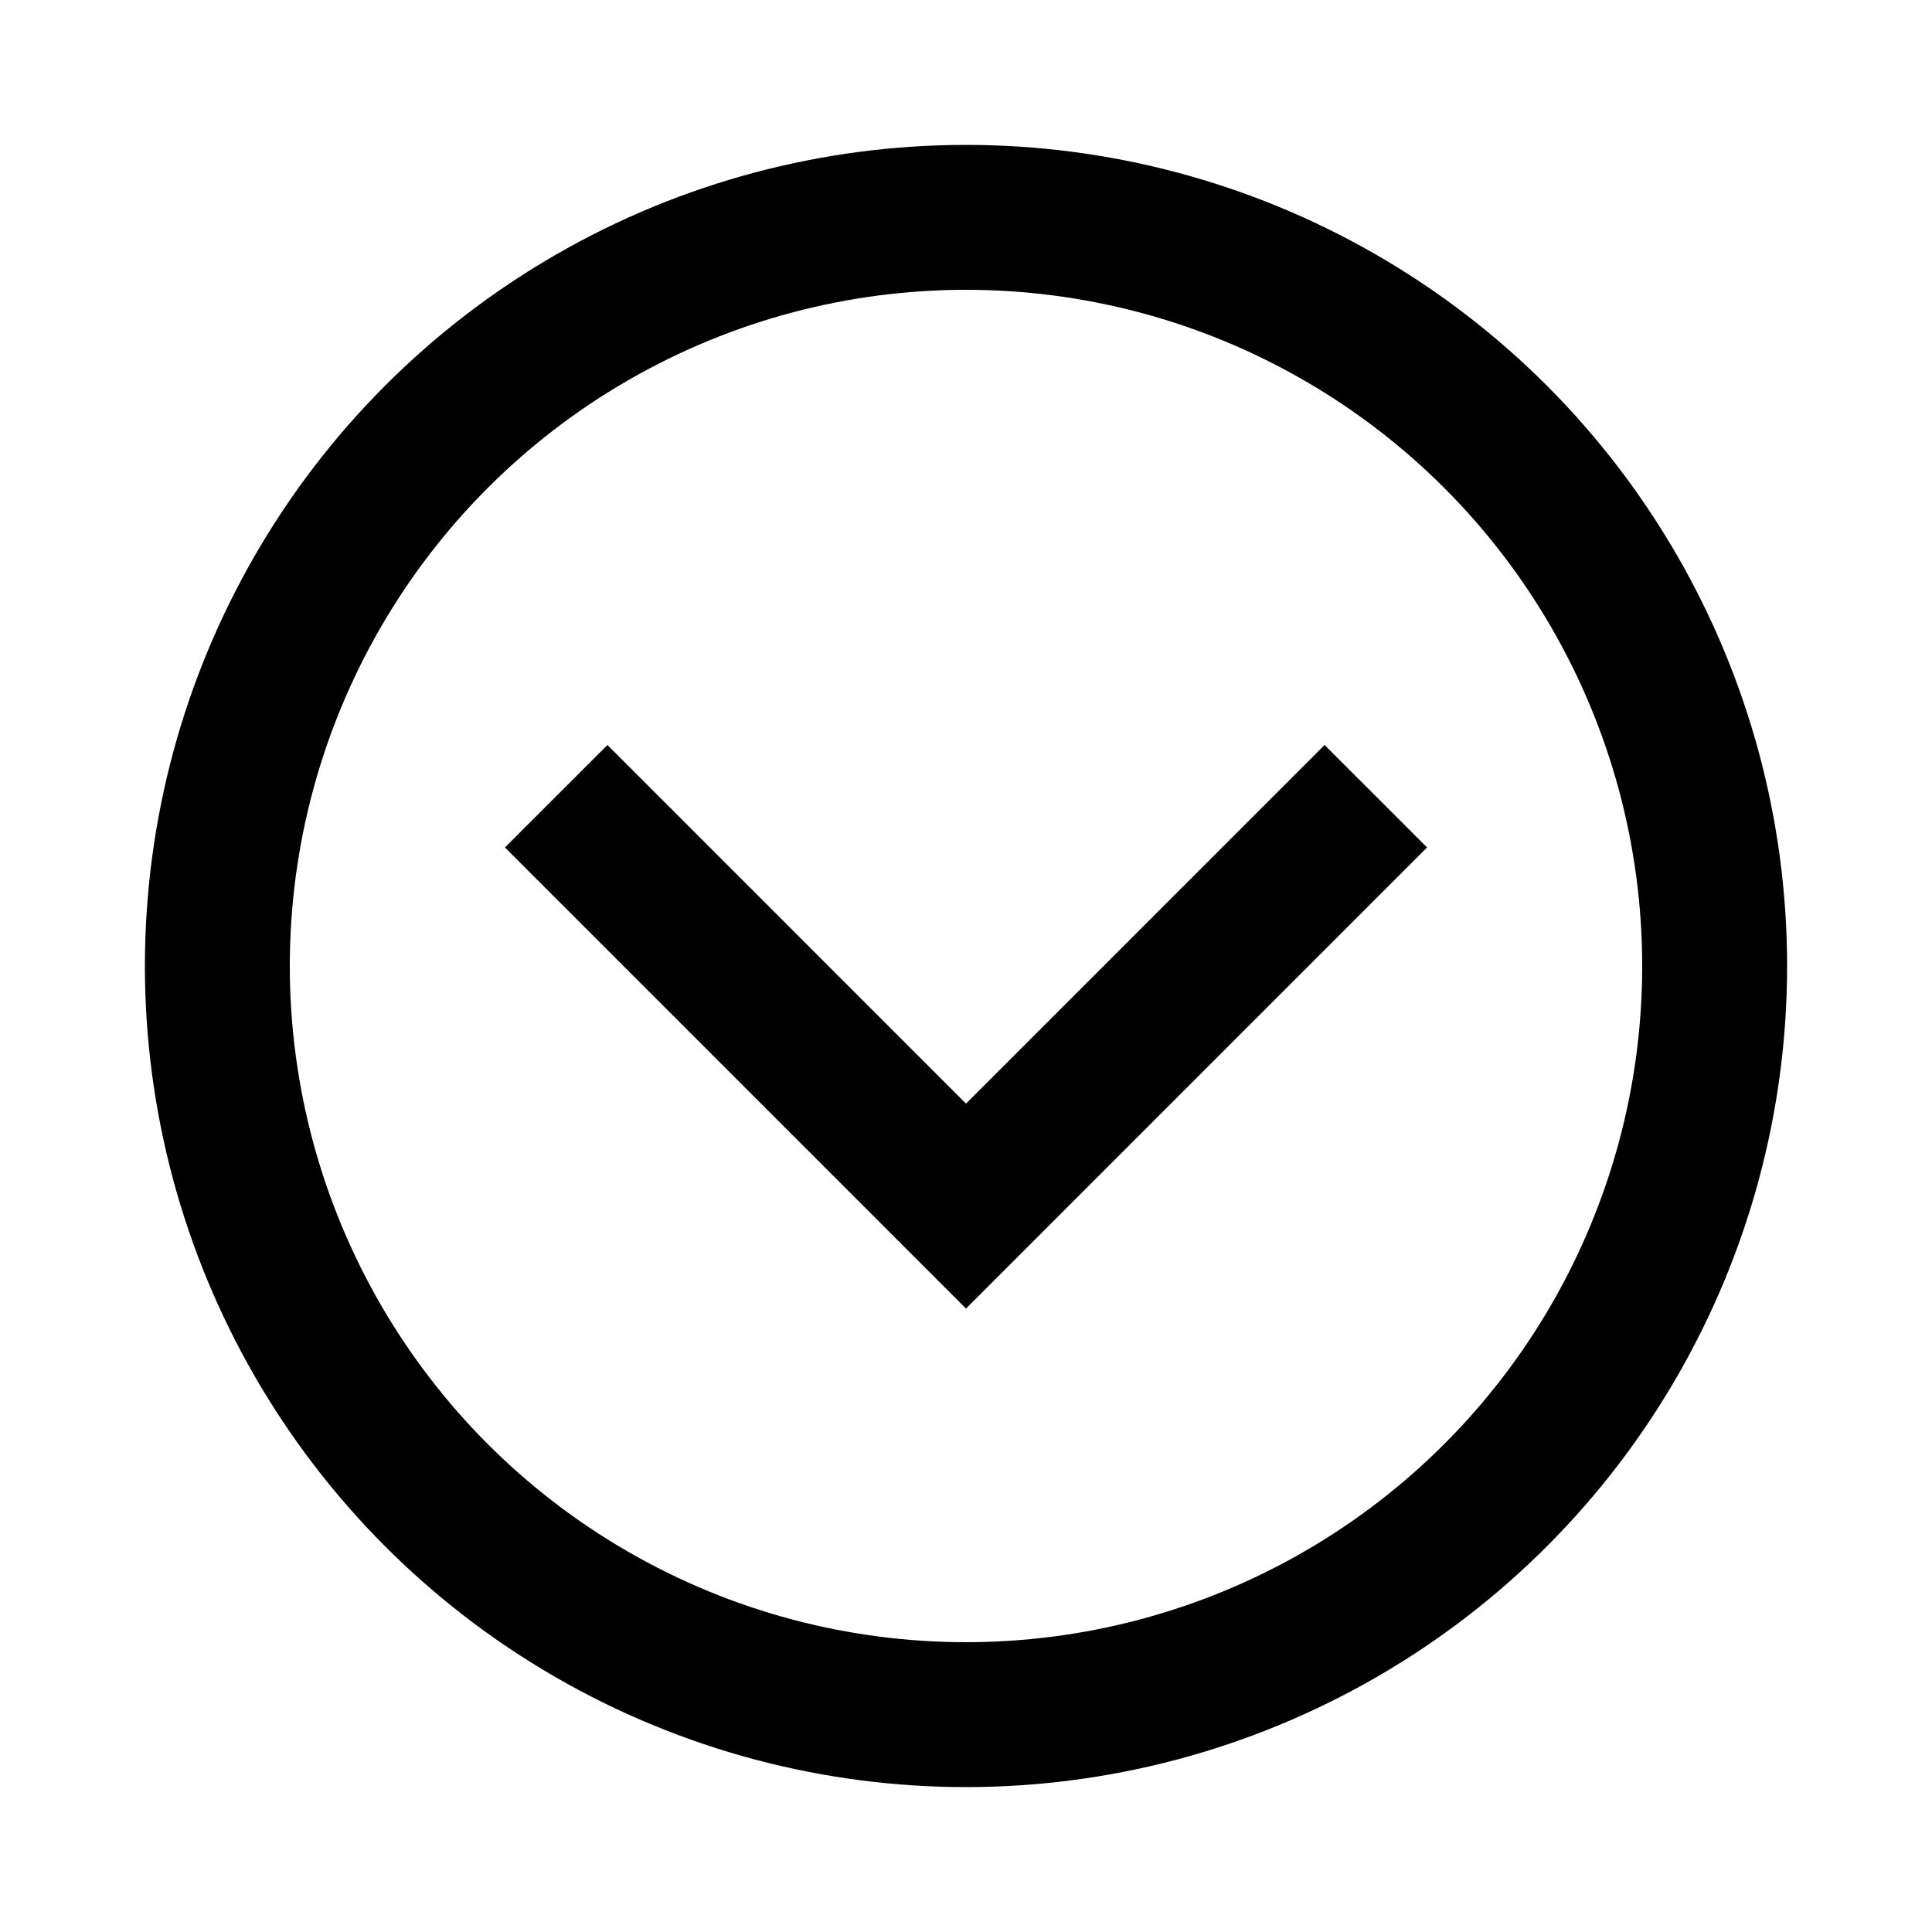 <svg width="40" height="40" viewBox="0 0 40 40" fill="none" xmlns="http://www.w3.org/2000/svg">
<circle cx="20" cy="20" r="15.5" stroke="black" stroke-width="3"/>
<path d="M28.485 16.485L20 24.971L11.515 16.485" stroke="black" stroke-width="3"/>
</svg>
